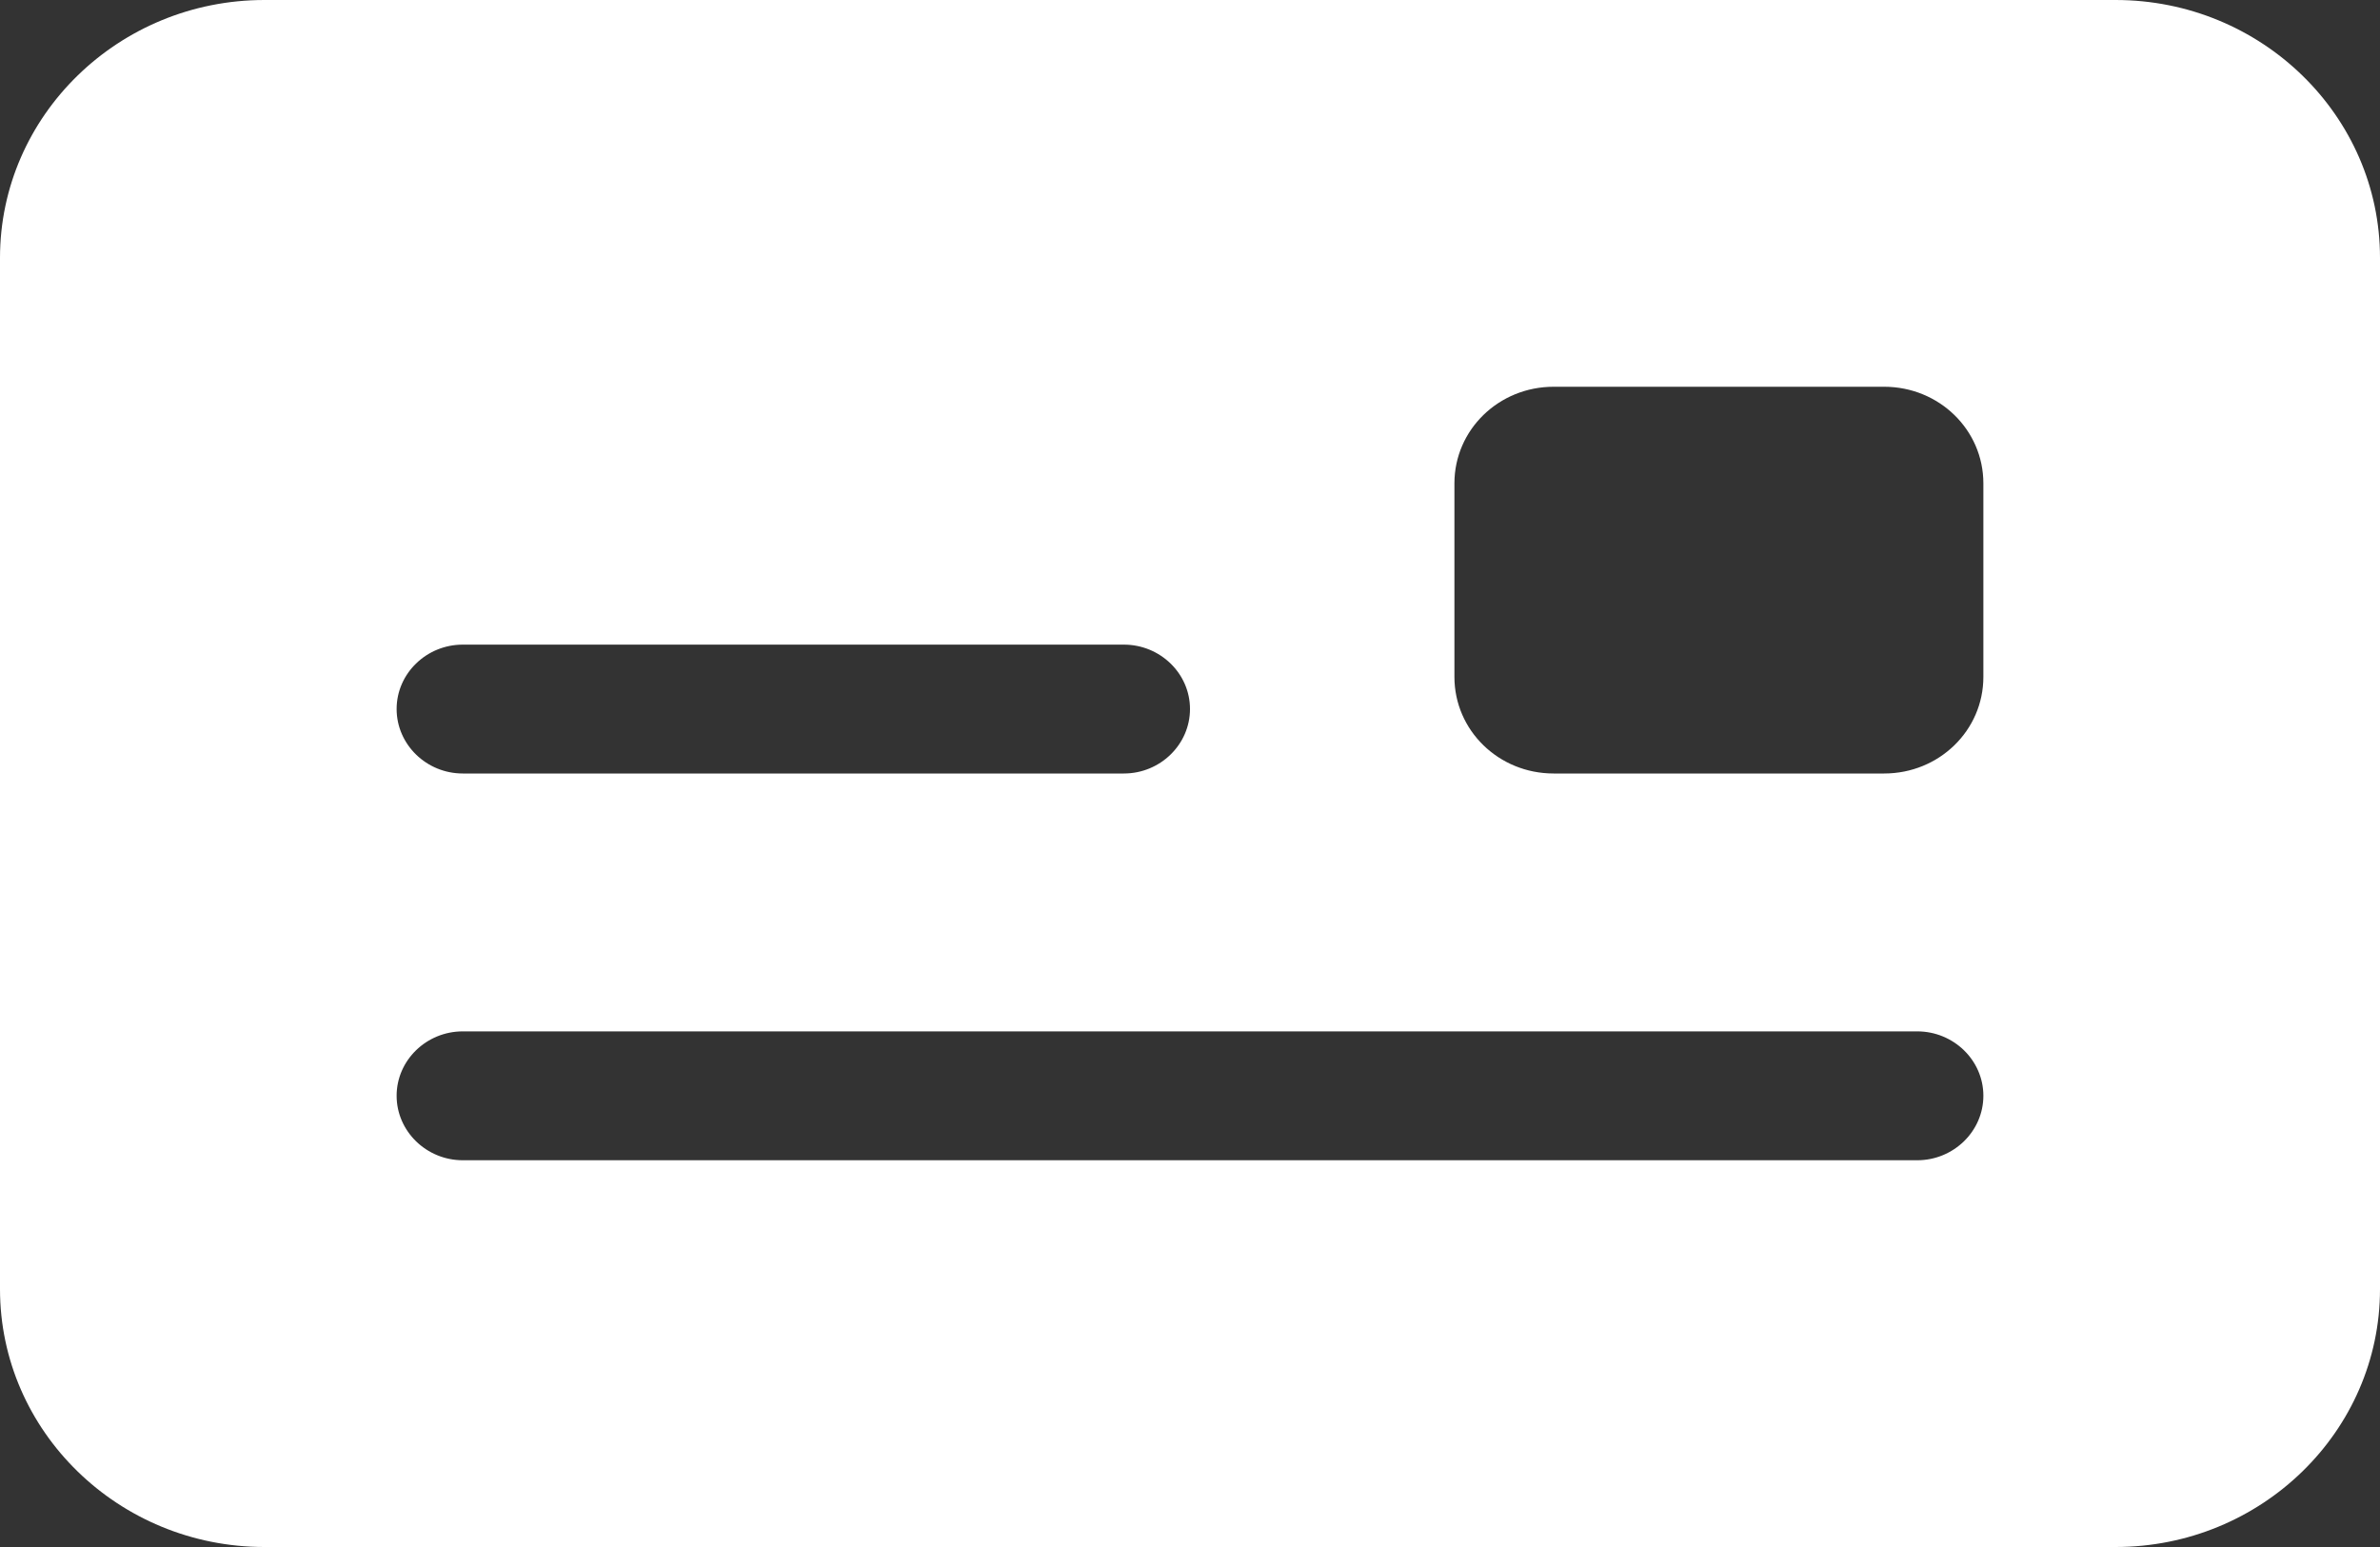 <svg width="20" height="13" viewBox="0 0 20 13" fill="none" xmlns="http://www.w3.org/2000/svg">
<rect x="0" y="0" width="20" height="13" fill="#333333" stroke="none"/>
<path d="M2.222 0C0.997 0 0 0.972 0 2.167V10.833C0 12.028 0.997 13 2.222 13H17.778C19.003 13 20 12.028 20 10.833V2.167C20 0.972 19.003 0 17.778 0H2.222ZM3.889 5.417H9.444C9.75 5.417 10 5.66 10 5.958C10 6.256 9.75 6.5 9.444 6.5H3.889C3.583 6.5 3.333 6.256 3.333 5.958C3.333 5.66 3.583 5.417 3.889 5.417ZM3.333 9.208C3.333 8.91 3.583 8.667 3.889 8.667H16.111C16.417 8.667 16.667 8.91 16.667 9.208C16.667 9.506 16.417 9.75 16.111 9.75H3.889C3.583 9.75 3.333 9.506 3.333 9.208ZM13.056 3.25H15.833C16.295 3.25 16.667 3.612 16.667 4.062V5.688C16.667 6.138 16.295 6.5 15.833 6.5H13.056C12.594 6.5 12.222 6.138 12.222 5.688V4.062C12.222 3.612 12.594 3.25 13.056 3.25Z" fill="white"/>
</svg>
